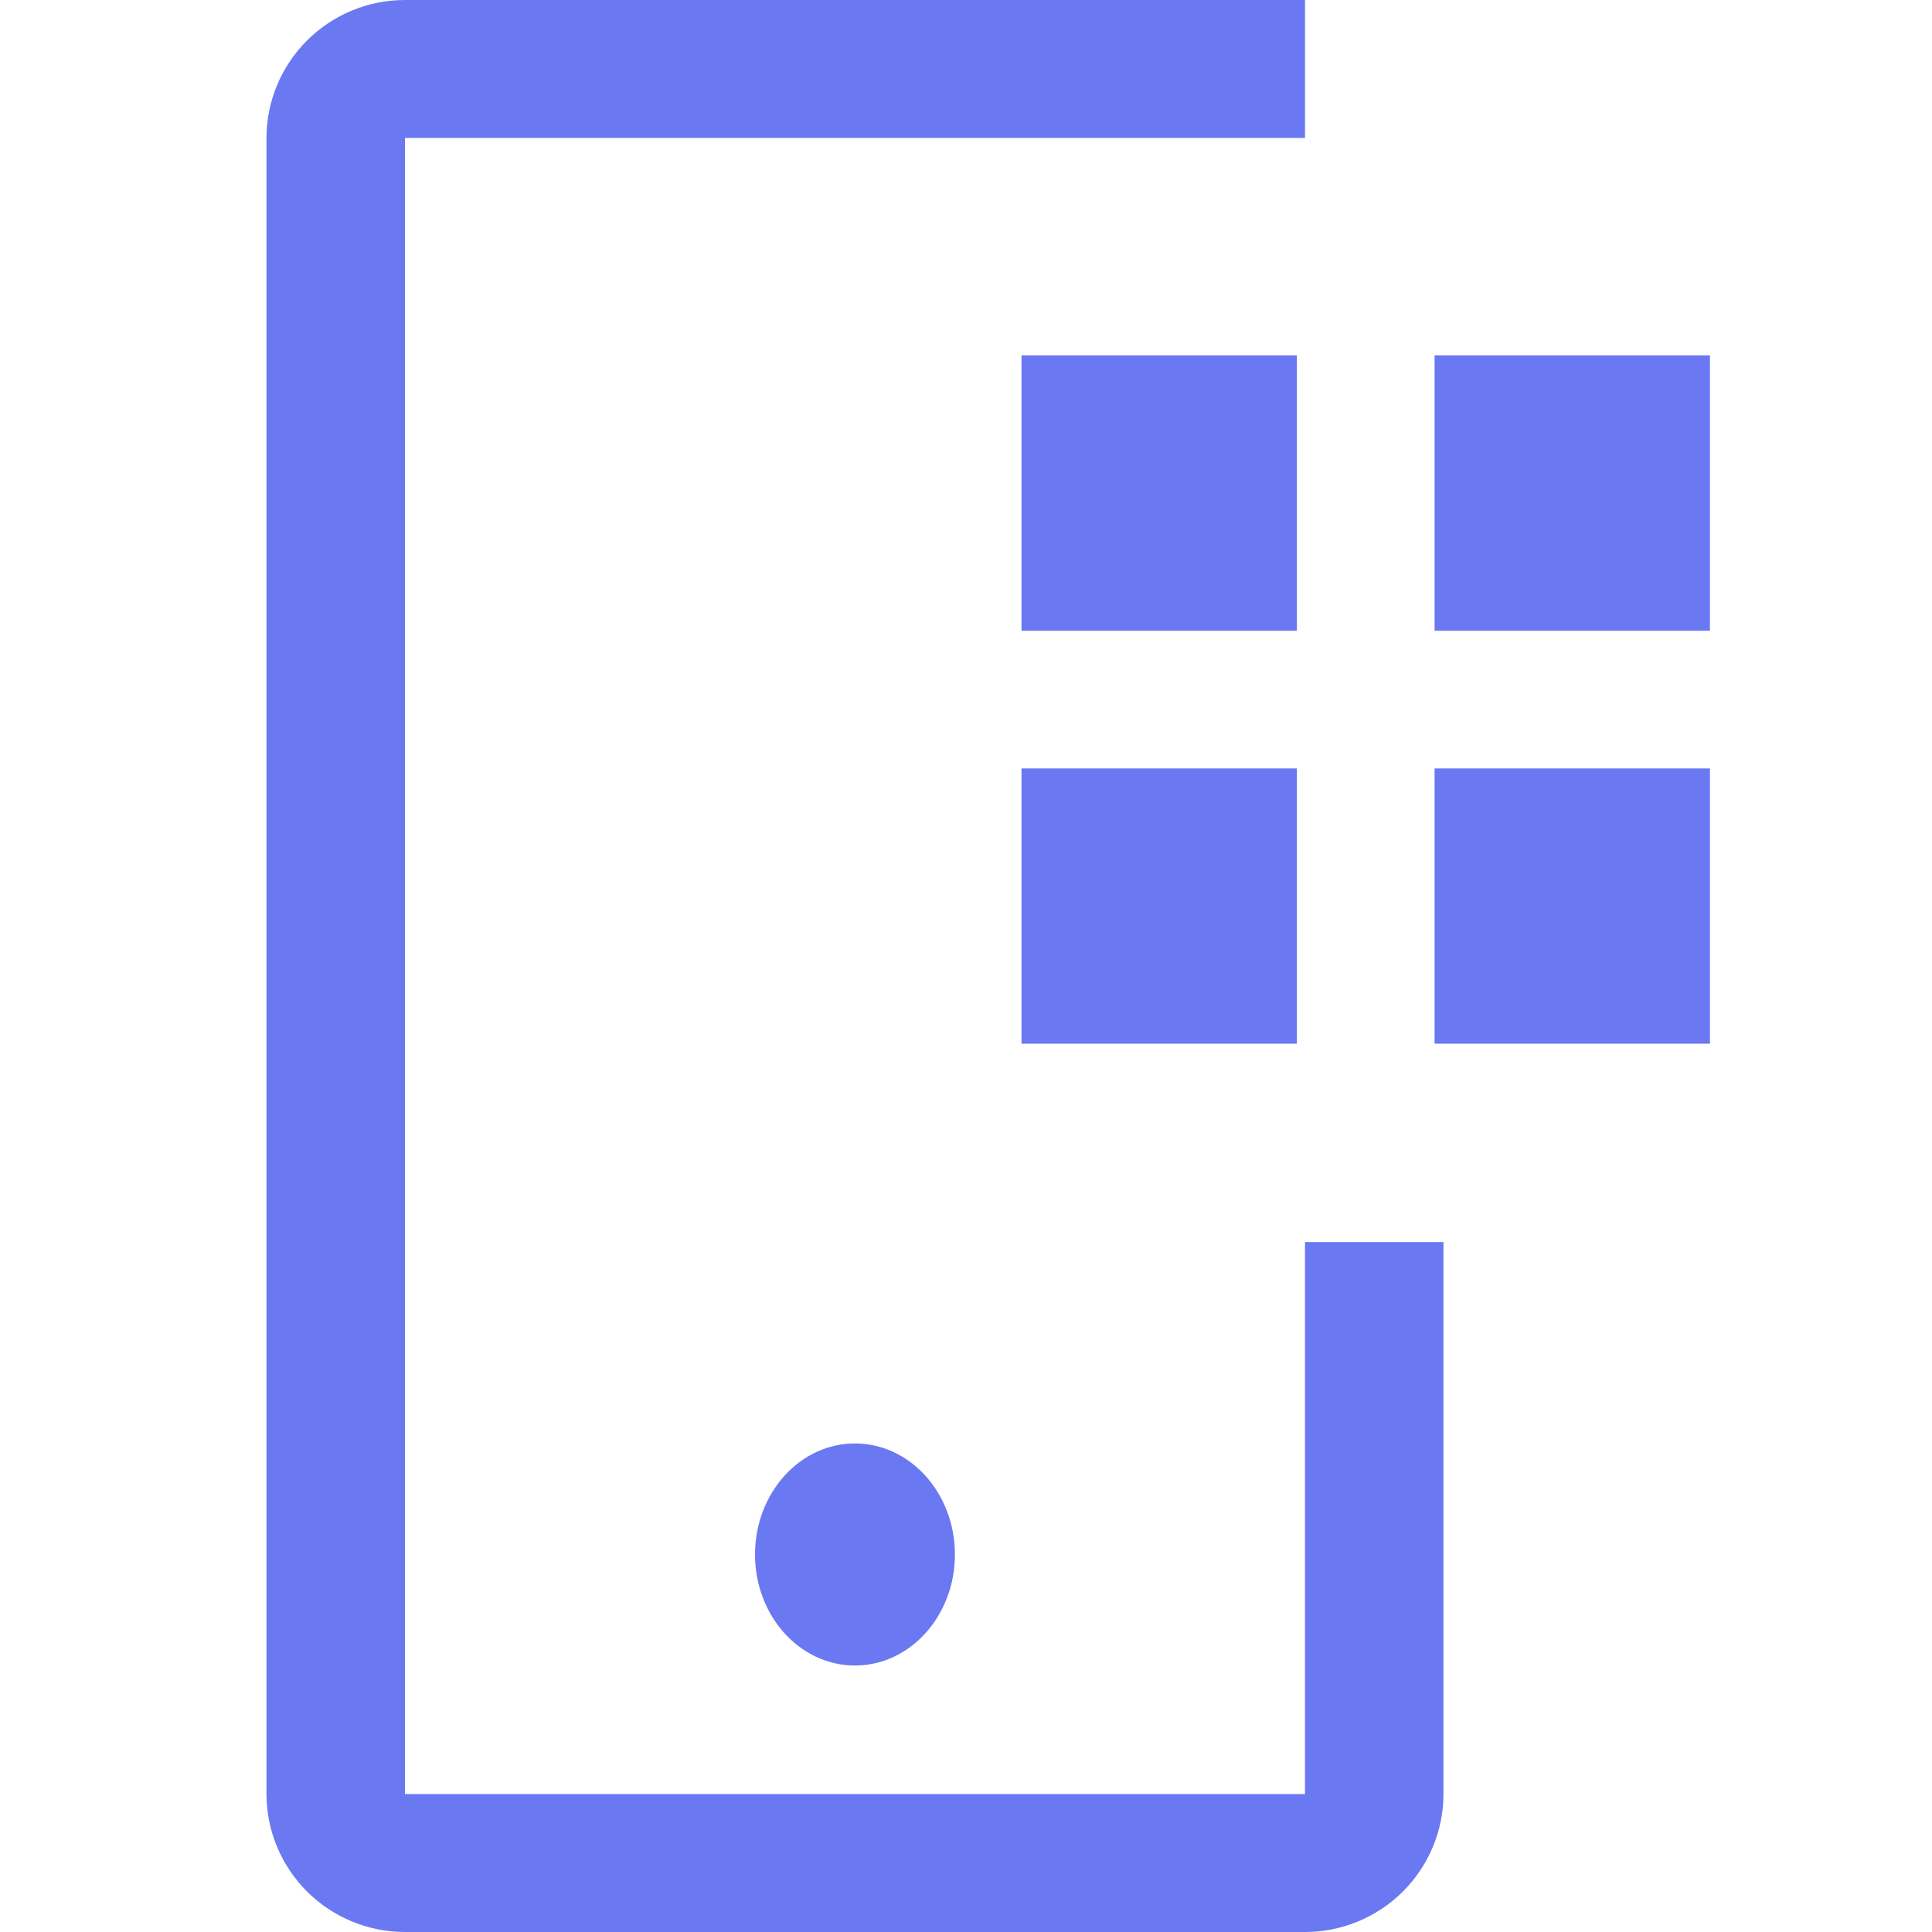 <svg width="15" height="15" viewBox="0 0 15 15" fill="none" xmlns="http://www.w3.org/2000/svg">
<path d="M11.138 2.759H13.276V4.897H11.138V2.759ZM11.138 5.966H13.276V8.103H11.138V5.966ZM7.931 2.759H10.069V4.897H7.931V2.759ZM7.931 5.966H10.069V8.103H7.931V5.966Z" fill="#6A78F2"/>
<path d="M6.638 12.931C7.066 12.931 7.414 12.545 7.414 12.069C7.414 11.593 7.066 11.207 6.638 11.207C6.209 11.207 5.862 11.593 5.862 12.069C5.862 12.545 6.209 12.931 6.638 12.931Z" fill="#6A78F2"/>
<path d="M10.132 15H3.144C2.859 15 2.586 14.887 2.384 14.686C2.183 14.485 2.069 14.213 2.069 13.929V1.071C2.069 0.787 2.183 0.515 2.384 0.314C2.586 0.113 2.859 0 3.144 0H10.132V1.071H3.144V13.929H10.132V9.643H11.207V13.929C11.207 14.213 11.093 14.485 10.892 14.686C10.69 14.887 10.417 15 10.132 15Z" fill="#6A78F2"/>
</svg>
